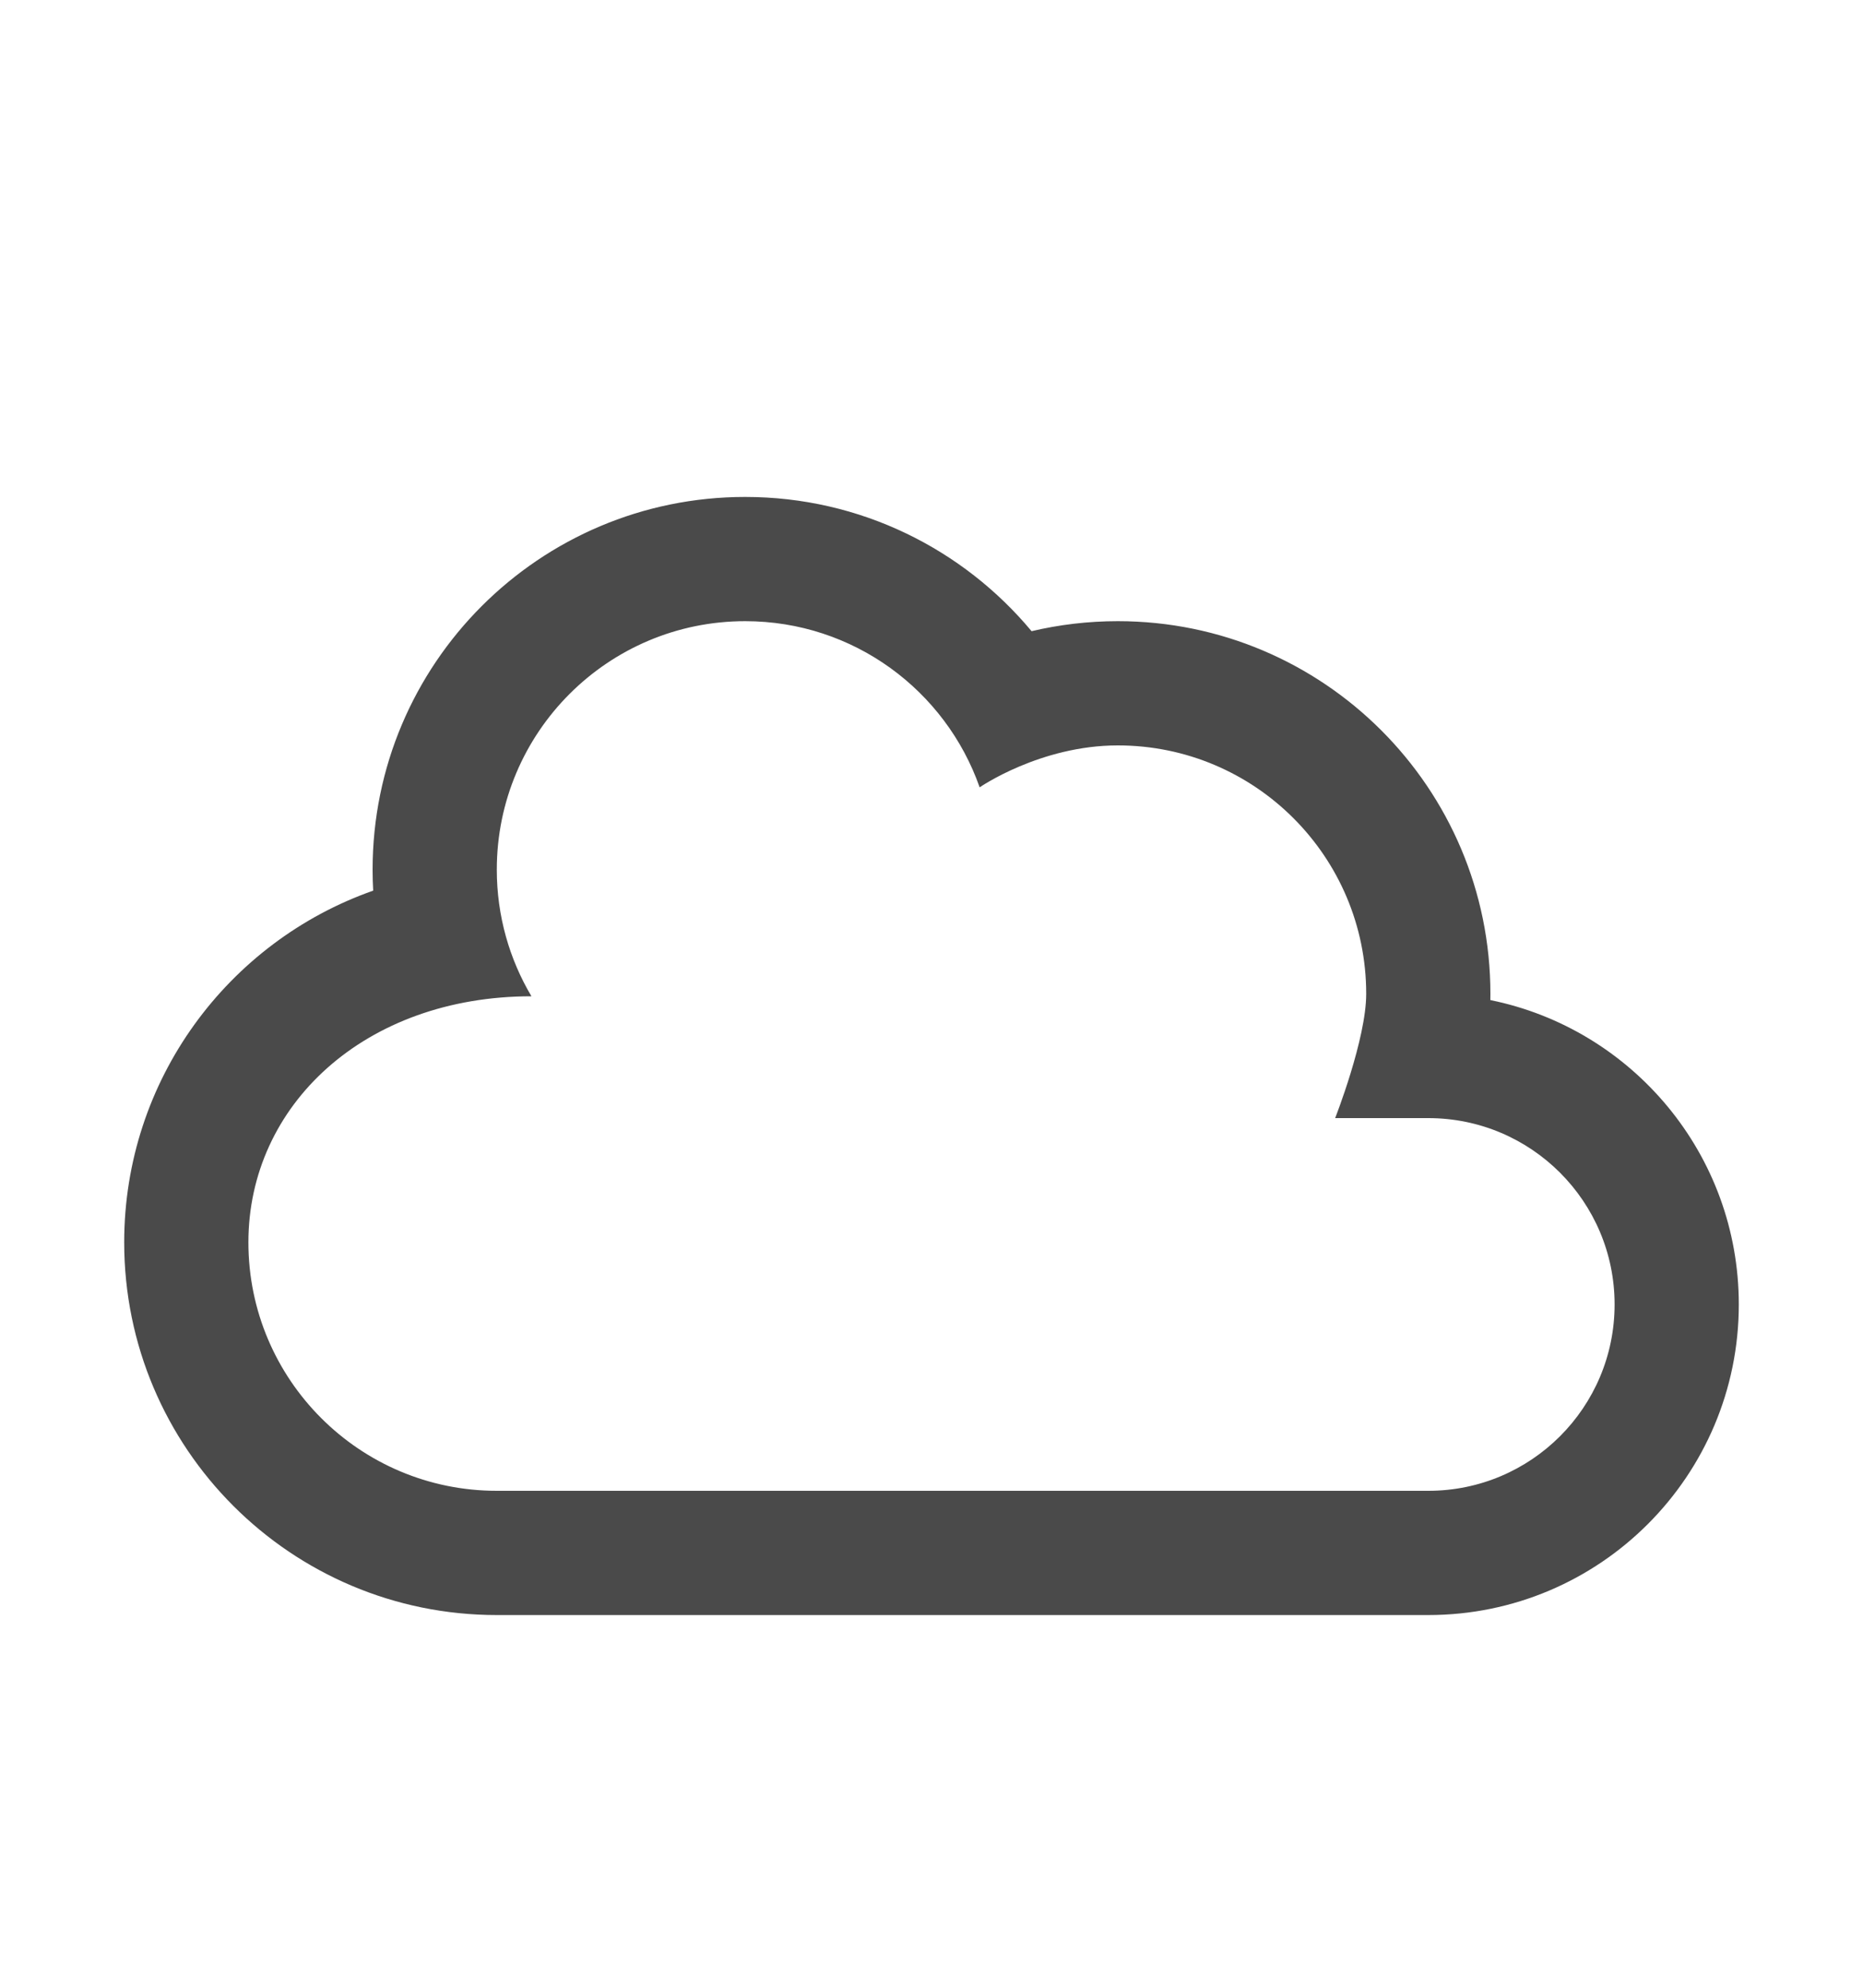 <svg width="240" height="256" viewBox="0 0 240 256" xmlns="http://www.w3.org/2000/svg"><title>cloud</title><path d="M16 160c0-20.927 13.393-38.727 32.075-45.295-.05-.895-.075-1.797-.075-2.705 0-26.51 21.49-48 48-48 14.83 0 28.088 6.725 36.893 17.29C136.458 80.448 140.177 80 144 80c26.51 0 48 21.49 48 48 0 .267-.002.533-.007.8C210.255 132.5 224 148.645 224 168c0 22.09-17.91 40-40 40H64c-26.51 0-48-21.49-48-48zm156-16s4-10.17 4-16c0-17.673-14.327-32-32-32-10 0-17.797 5.4-17.797 5.4C121.83 88.938 109.958 80 96 80c-17.673 0-32 14.327-32 32 0 5.956 1.627 11.533 4.462 16.31C47 128.31 32 142.326 32 160c0 17.673 14.327 32 32 32h120c13.255 0 24-10.745 24-24s-10.745-24-24-24h-12z" fill="#4A4A4A" fill-rule="evenodd"/></svg>